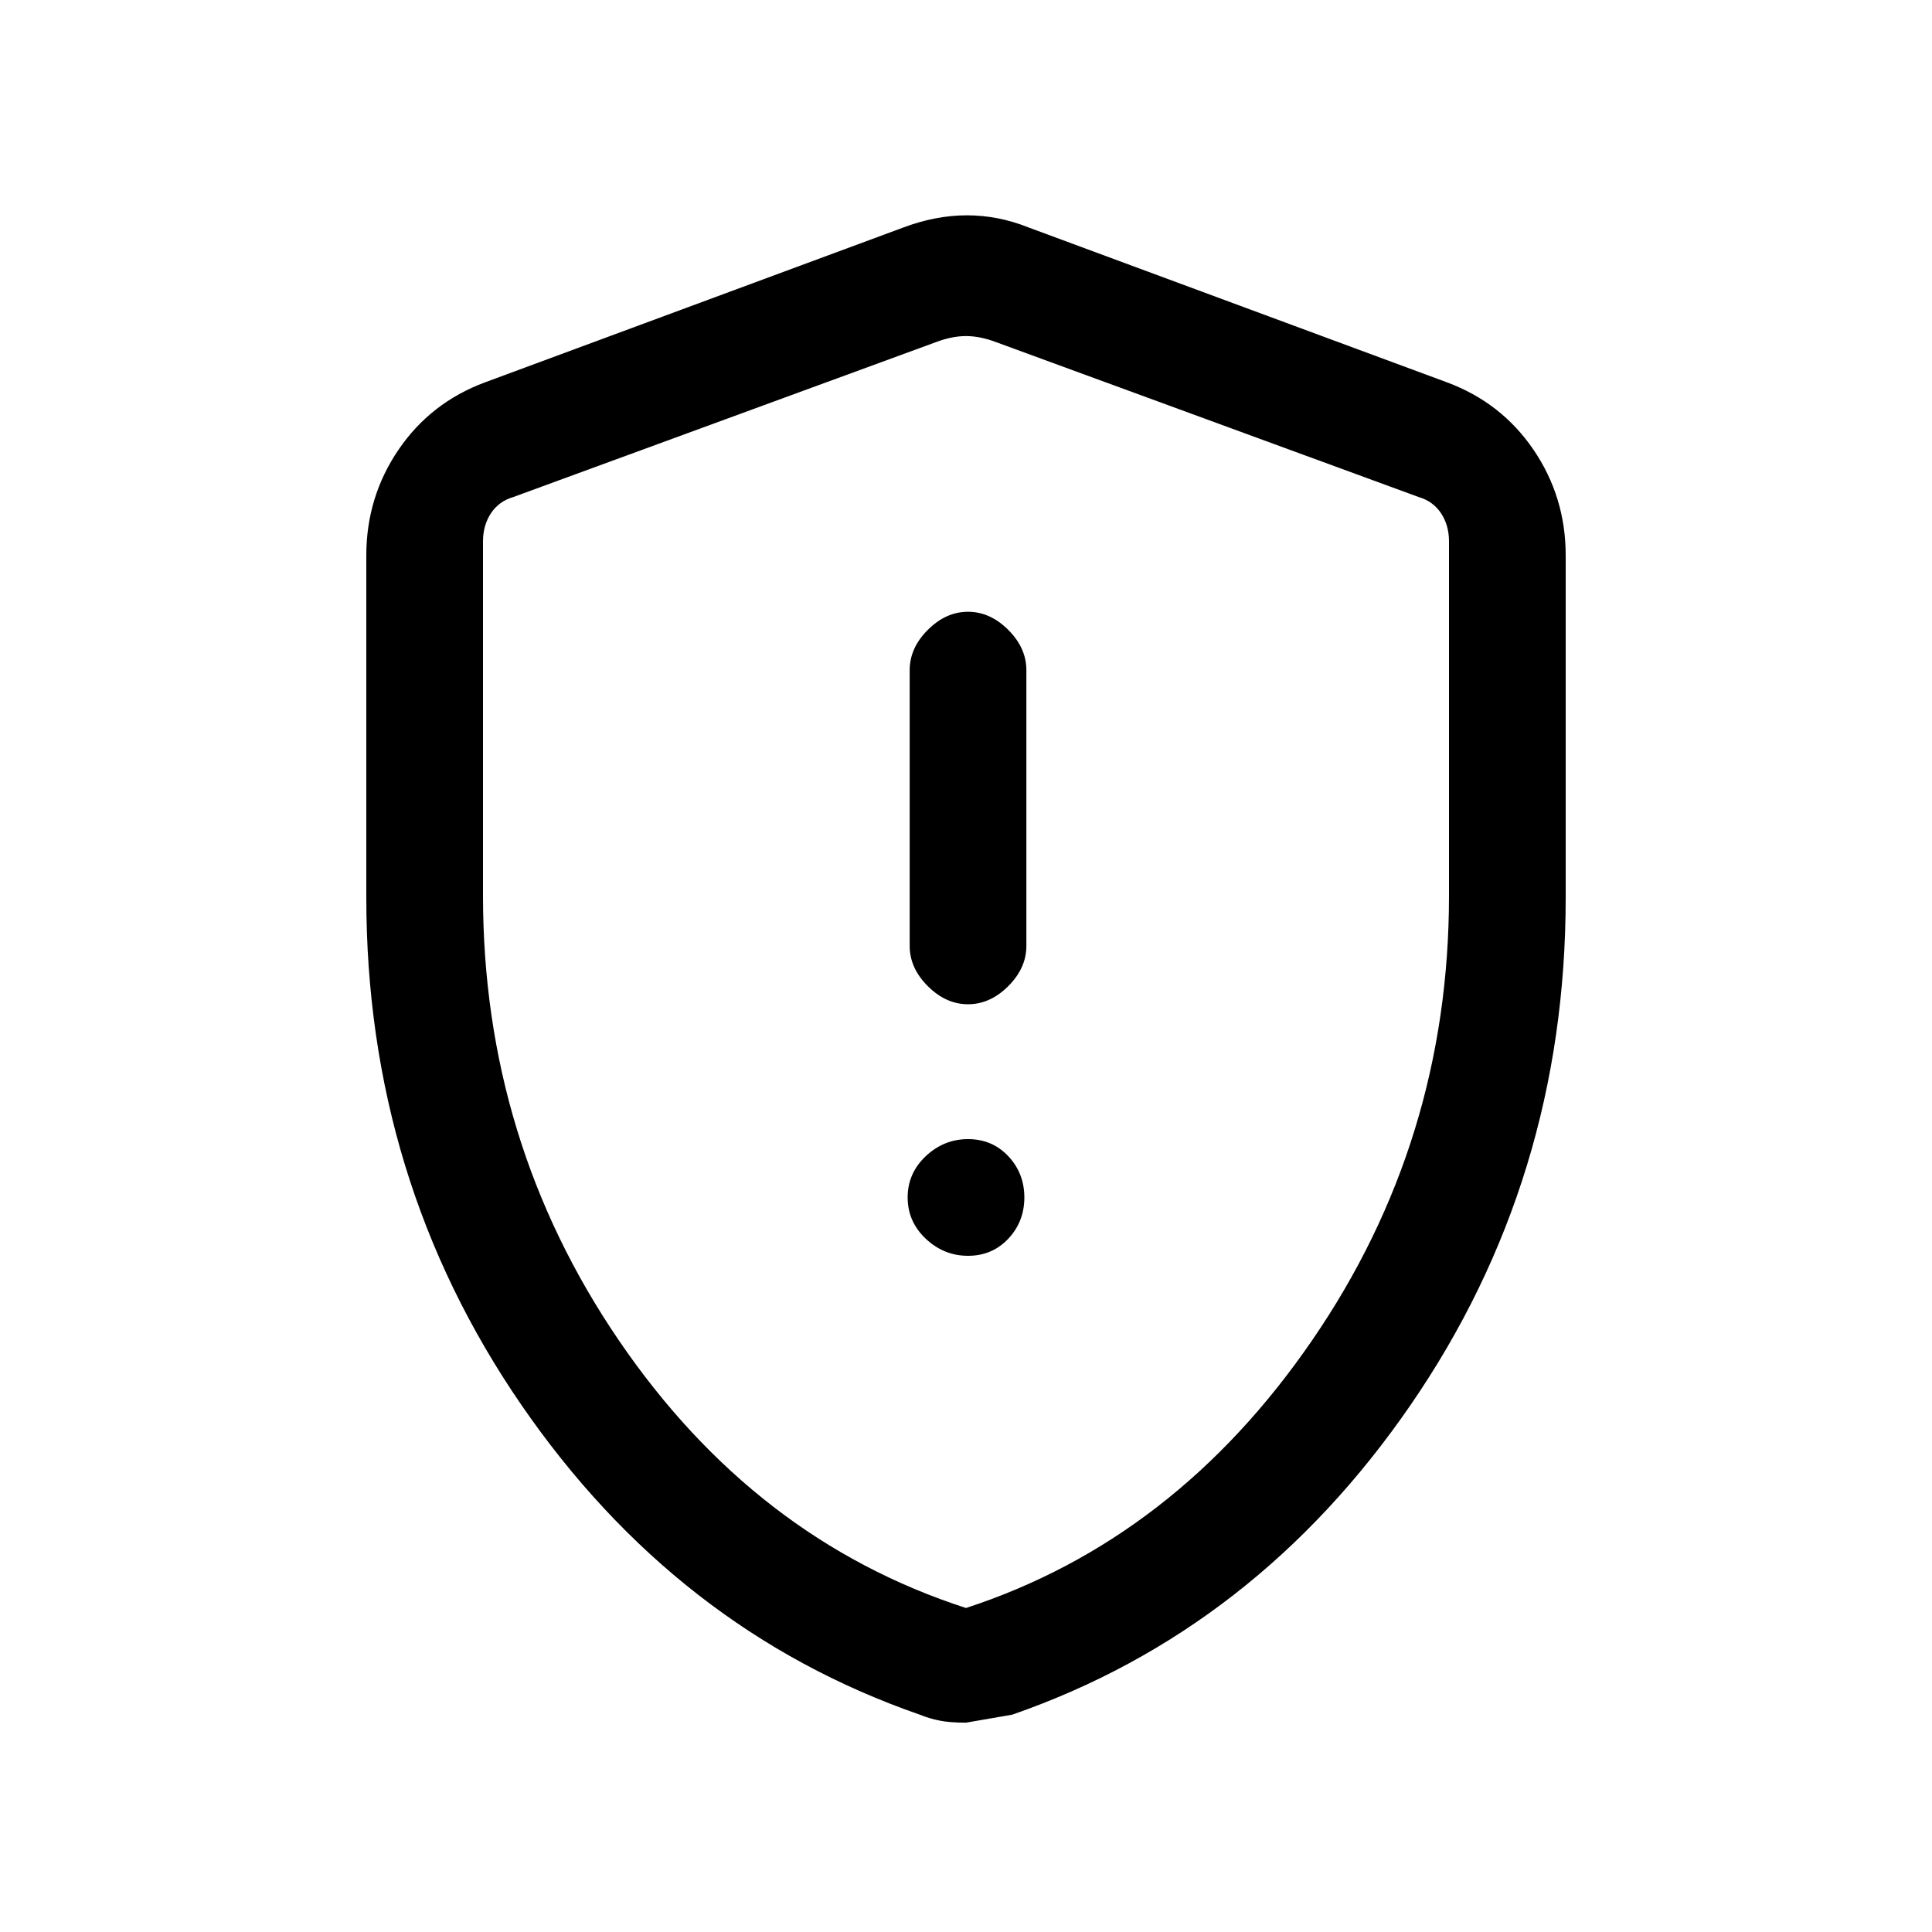 <svg xmlns="http://www.w3.org/2000/svg" height="20" width="20"><path d="M10.021 10.396q.229 0 .417-.188.187-.187.187-.416V6.938q0-.23-.187-.417-.188-.188-.417-.188-.229 0-.417.188-.187.187-.187.417v2.854q0 .229.187.416.188.188.417.188Zm0 2.604q.25 0 .417-.177.166-.177.166-.427t-.166-.427q-.167-.177-.417-.177-.25 0-.438.177-.187.177-.187.427t.187.427q.188.177.438.177ZM10 17.833q-.167 0-.271-.021-.104-.02-.208-.062Q7 16.875 5.396 14.542q-1.604-2.334-1.604-5.25V5.75q0-.604.333-1.094.333-.489.896-.698l4.333-1.604q.334-.125.656-.125.323 0 .636.125l4.333 1.604q.563.209.896.698.333.49.333 1.094v3.542q0 2.916-1.604 5.25Q13 16.875 10.479 17.75l-.479.083Zm0-1.187q2.167-.708 3.583-2.771Q15 11.812 15 9.271V5.604q0-.166-.083-.292-.084-.124-.229-.166l-4.376-1.604q-.166-.063-.312-.063t-.312.063L5.312 5.146q-.145.042-.229.166Q5 5.438 5 5.604v3.667q0 2.541 1.406 4.604T10 16.646Zm0-6.584Z"/></svg>